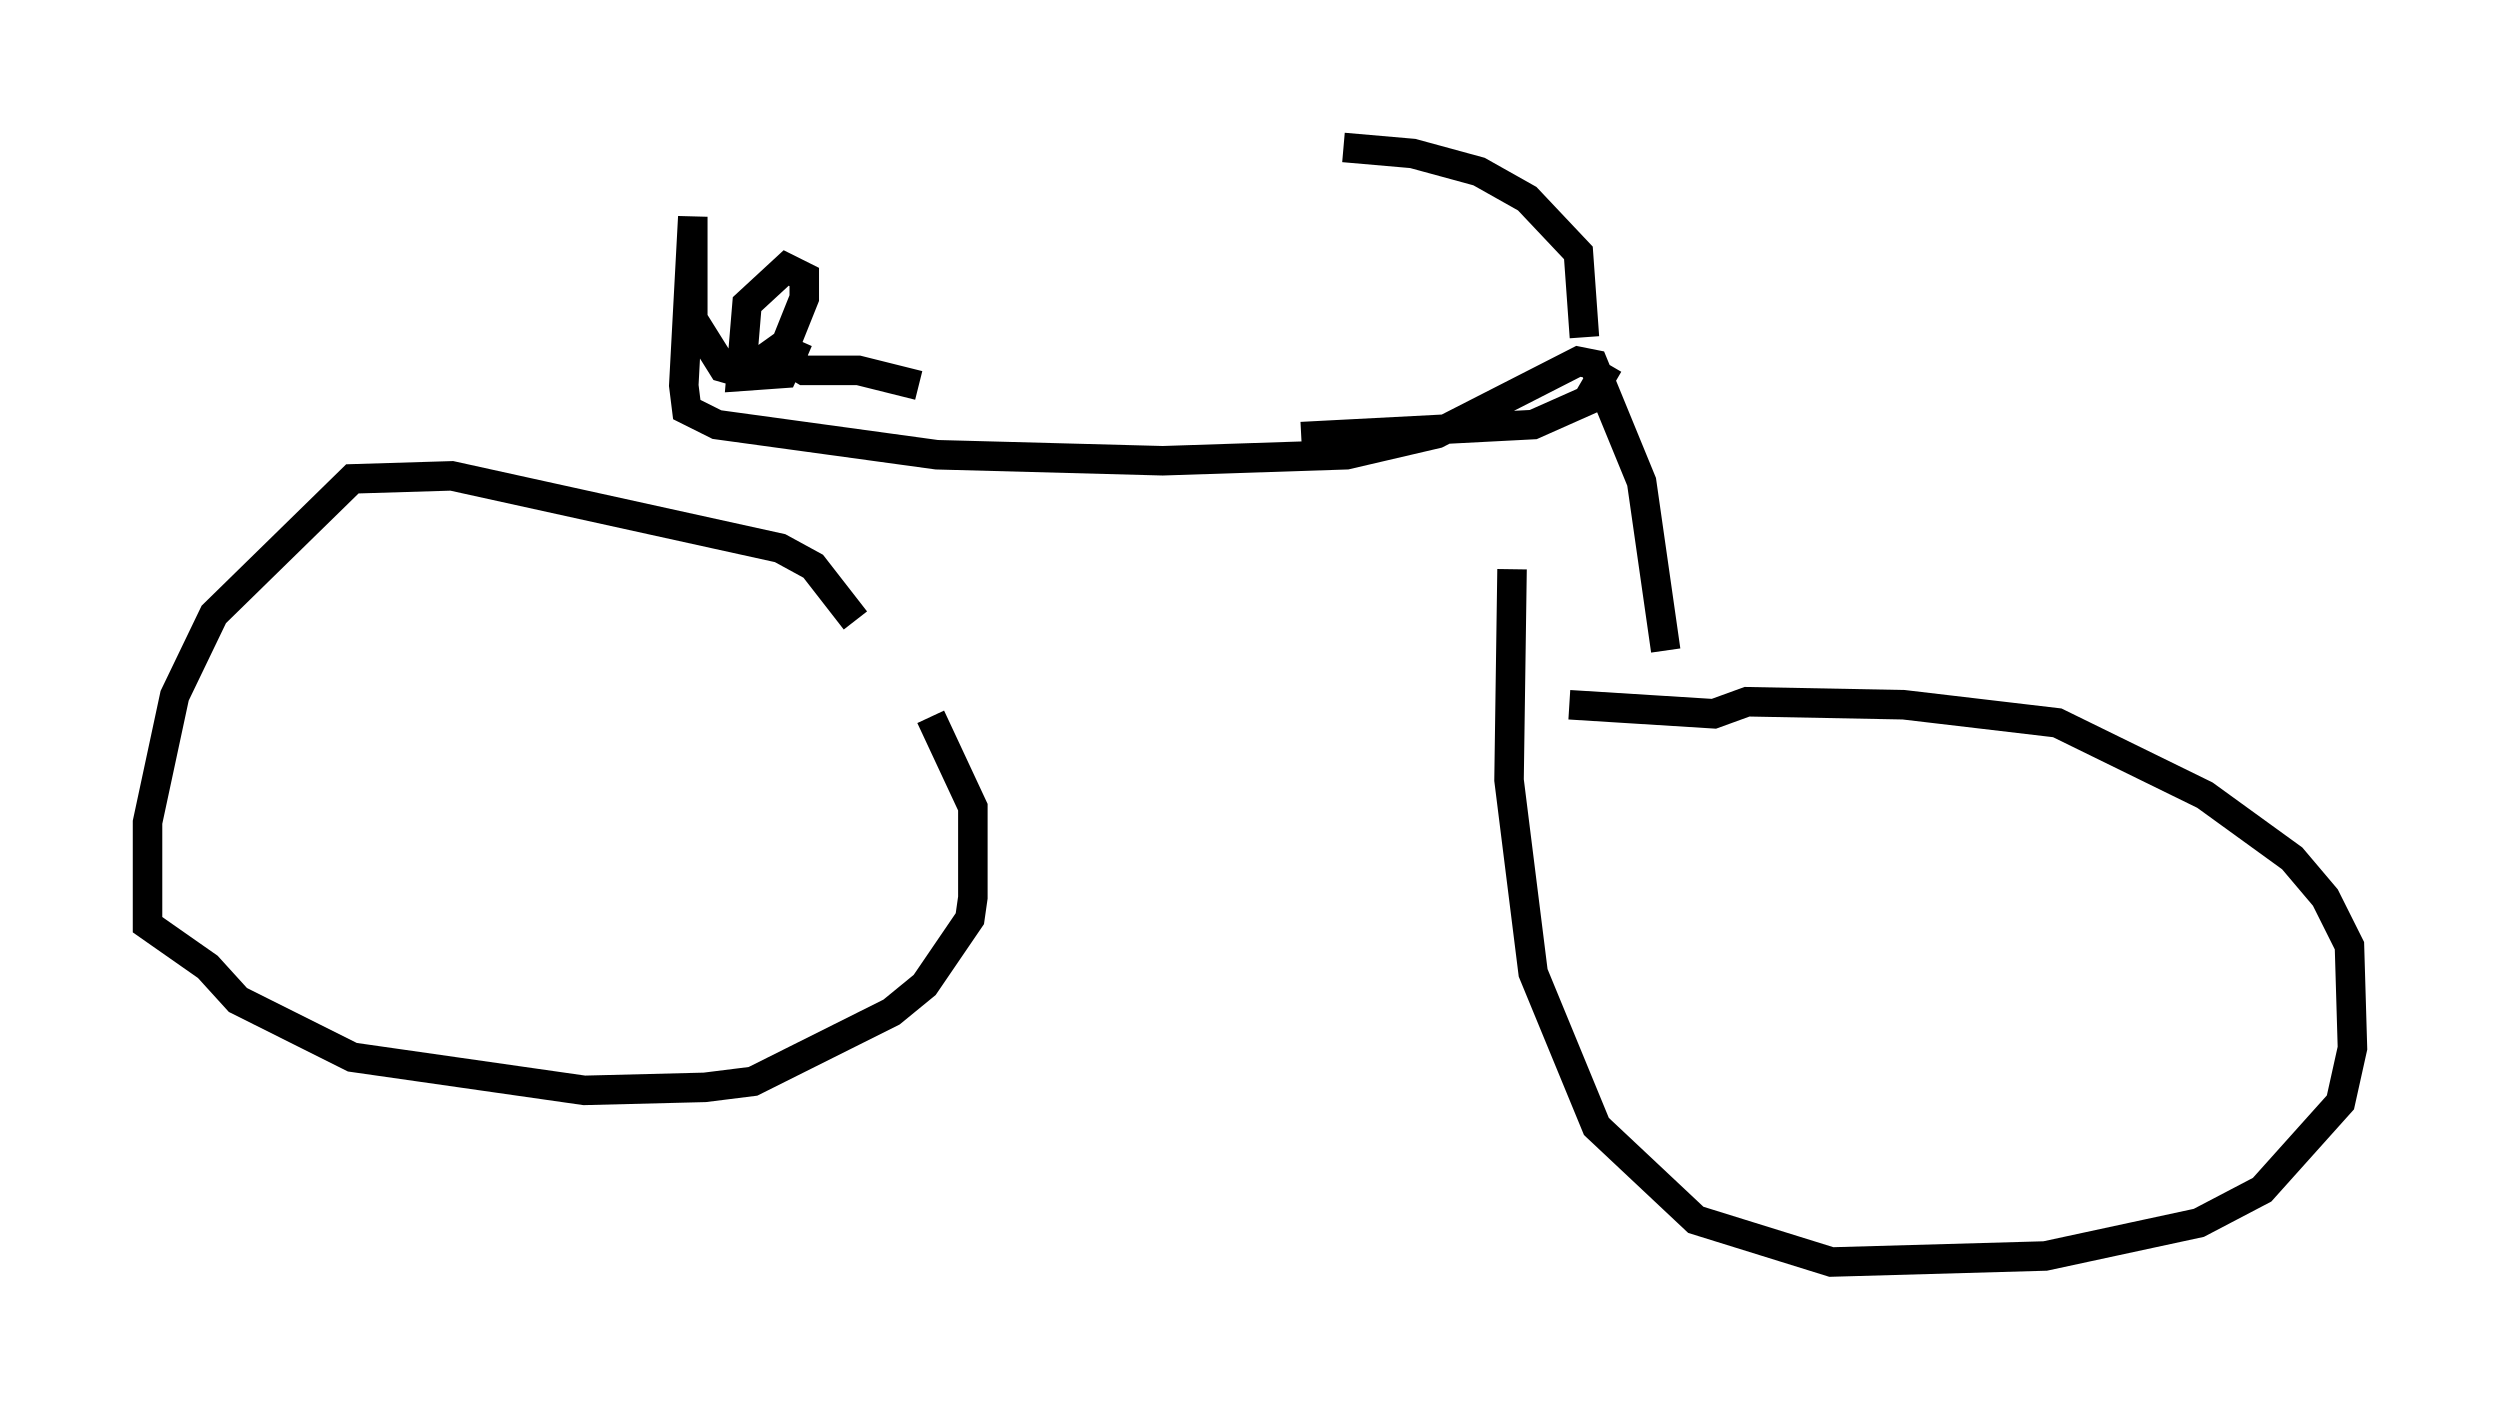 <?xml version="1.0" encoding="utf-8" ?>
<svg baseProfile="full" height="47.771" version="1.1" width="84.726" xmlns="http://www.w3.org/2000/svg" xmlns:ev="http://www.w3.org/2001/xml-events" xmlns:xlink="http://www.w3.org/1999/xlink"><defs /><rect fill="white" height="47.771" width="84.726" x="0" y="0" /><path d="M30.521, 25.111 m-1.531, -4.083 l-1.429, -1.838 -1.123, -0.613 l-11.127, -2.45 -3.369, 0.102 l-4.696, 4.594 -1.327, 2.756 l-0.919, 4.288 0.0, 3.471 l2.042, 1.429 1.021, 1.123 l3.879, 1.94 7.861, 1.123 l4.083, -0.102 1.633, -0.204 l4.696, -2.348 1.123, -0.919 l1.531, -2.246 0.102, -0.715 l0.0, -3.063 -1.429, -3.063 m19.702, -5.002 l-0.102, 7.146 0.817, 6.533 l2.144, 5.206 3.369, 3.165 l4.594, 1.429 7.248, -0.204 l5.206, -1.123 2.144, -1.123 l2.654, -2.96 0.408, -1.838 l-0.102, -3.471 -0.817, -1.633 l-1.123, -1.327 -2.96, -2.144 l-5.002, -2.45 -5.206, -0.613 l-5.308, -0.102 -1.123, 0.408 l-4.9, -0.306 m3.267, -1.838 l-0.817, -5.717 -1.633, -3.981 l-0.51, -0.102 -4.798, 2.45 l-3.063, 0.715 -6.227, 0.204 l-7.656, -0.204 -7.452, -1.021 l-1.021, -0.51 -0.102, -0.817 l0.306, -5.717 0.0, 3.471 l1.021, 1.633 0.715, 0.204 l1.429, -1.021 0.613, -1.531 l0.0, -0.715 -0.613, -0.306 l-1.327, 1.225 -0.204, 2.45 l1.429, -0.102 0.51, -1.123 l-0.306, 0.715 0.51, 0.306 l1.838, 0.0 2.042, 0.51 m22.561, -1.633 l-0.204, -2.858 -1.735, -1.838 l-1.633, -0.919 -2.246, -0.613 l-2.348, -0.204 m8.983, 7.35 l-0.715, 1.225 -1.838, 0.817 l-7.861, 0.408 " fill="none" stroke="black" stroke-width="1" /></svg>